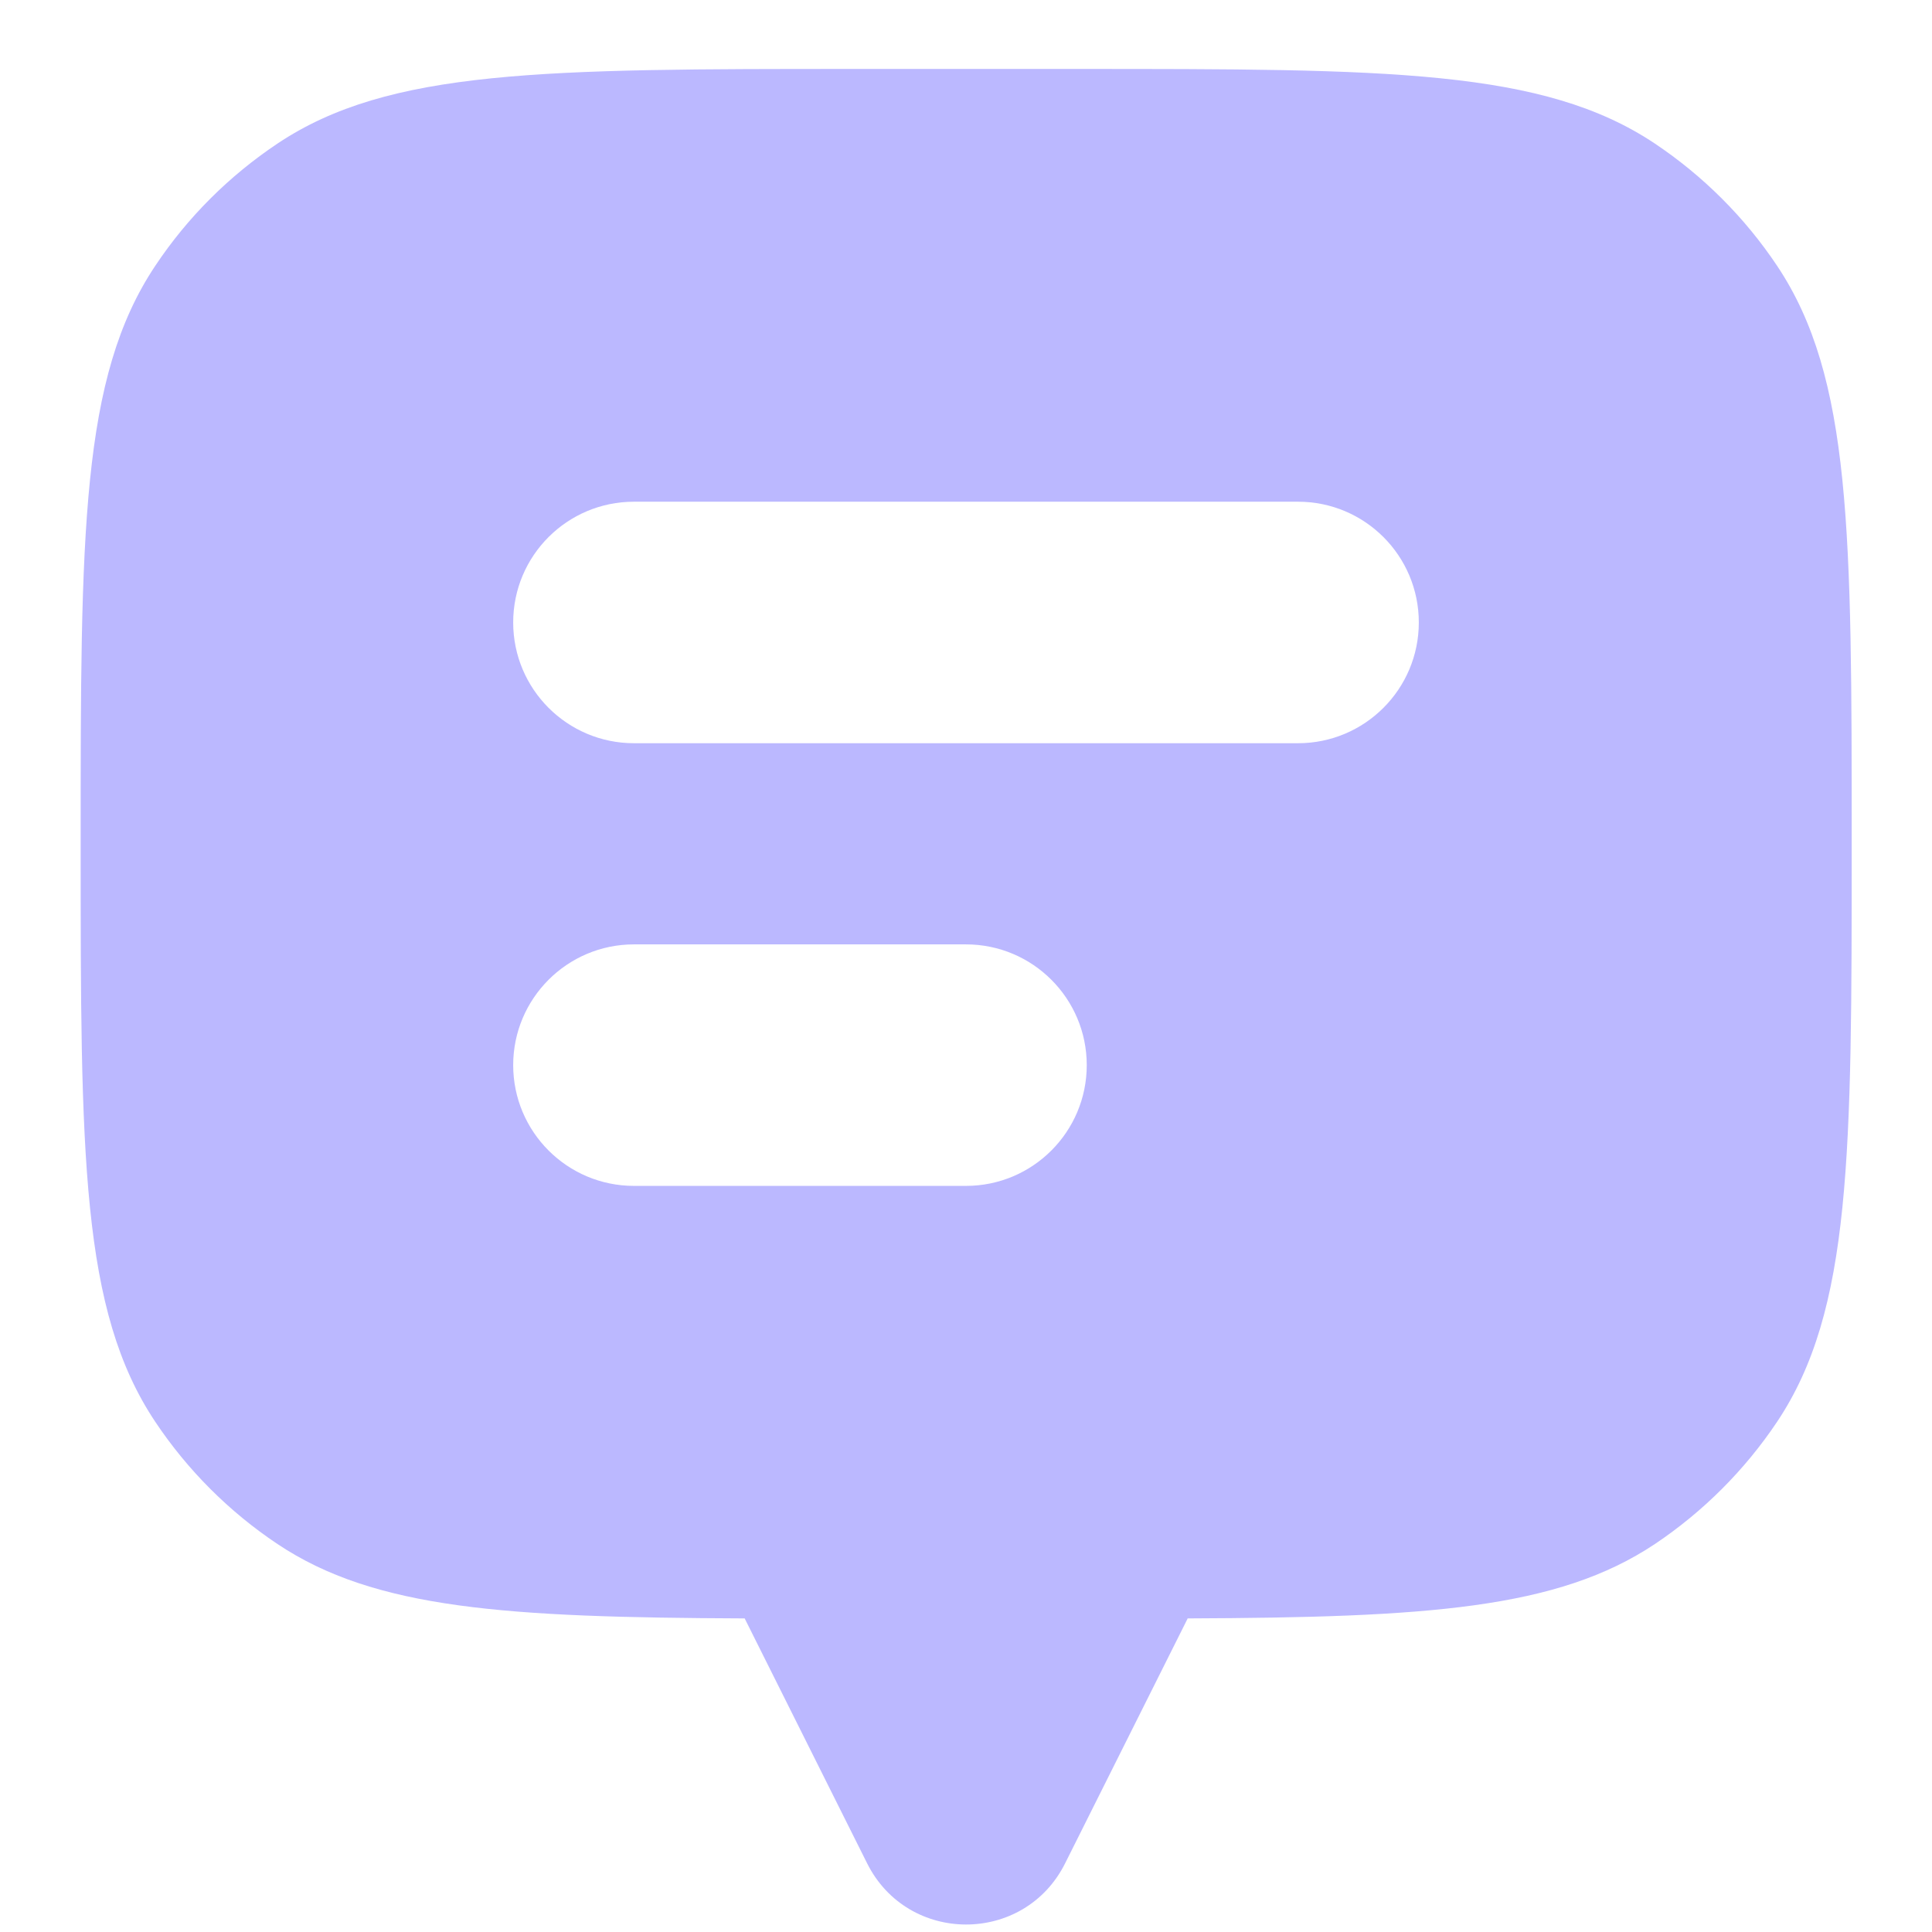<svg width="16" height="16" viewBox="0 0 16 16" fill="none" xmlns="http://www.w3.org/2000/svg">
<path fill-rule="evenodd" clip-rule="evenodd" d="M15.335 6.988C15.335 4.413 15.335 3.126 14.717 2.201C14.449 1.8 14.105 1.457 13.705 1.189C12.78 0.571 11.493 0.571 8.918 0.571H7.085C4.51 0.571 3.222 0.571 2.298 1.189C1.897 1.457 1.553 1.8 1.286 2.201C0.668 3.126 0.668 4.413 0.668 6.988C0.668 9.563 0.668 10.85 1.286 11.775C1.553 12.175 1.897 12.519 2.298 12.787C3.105 13.326 4.19 13.395 6.168 13.403V13.405L7.181 15.431C7.519 16.107 8.483 16.107 8.821 15.431L9.835 13.405V13.403C11.812 13.395 12.897 13.326 13.705 12.787C14.105 12.519 14.449 12.175 14.717 11.775C15.335 10.85 15.335 9.563 15.335 6.988ZM5.25 4.155C4.698 4.155 4.25 4.602 4.25 5.155C4.25 5.707 4.698 6.155 5.25 6.155H10.75C11.302 6.155 11.75 5.707 11.75 5.155C11.75 4.602 11.302 4.155 10.75 4.155H5.25ZM5.25 7.821C4.698 7.821 4.25 8.269 4.25 8.821C4.25 9.373 4.698 9.821 5.25 9.821H8C8.552 9.821 9 9.373 9 8.821C9 8.269 8.552 7.821 8 7.821H5.25Z" fill="#BBB8FF"/>
</svg>